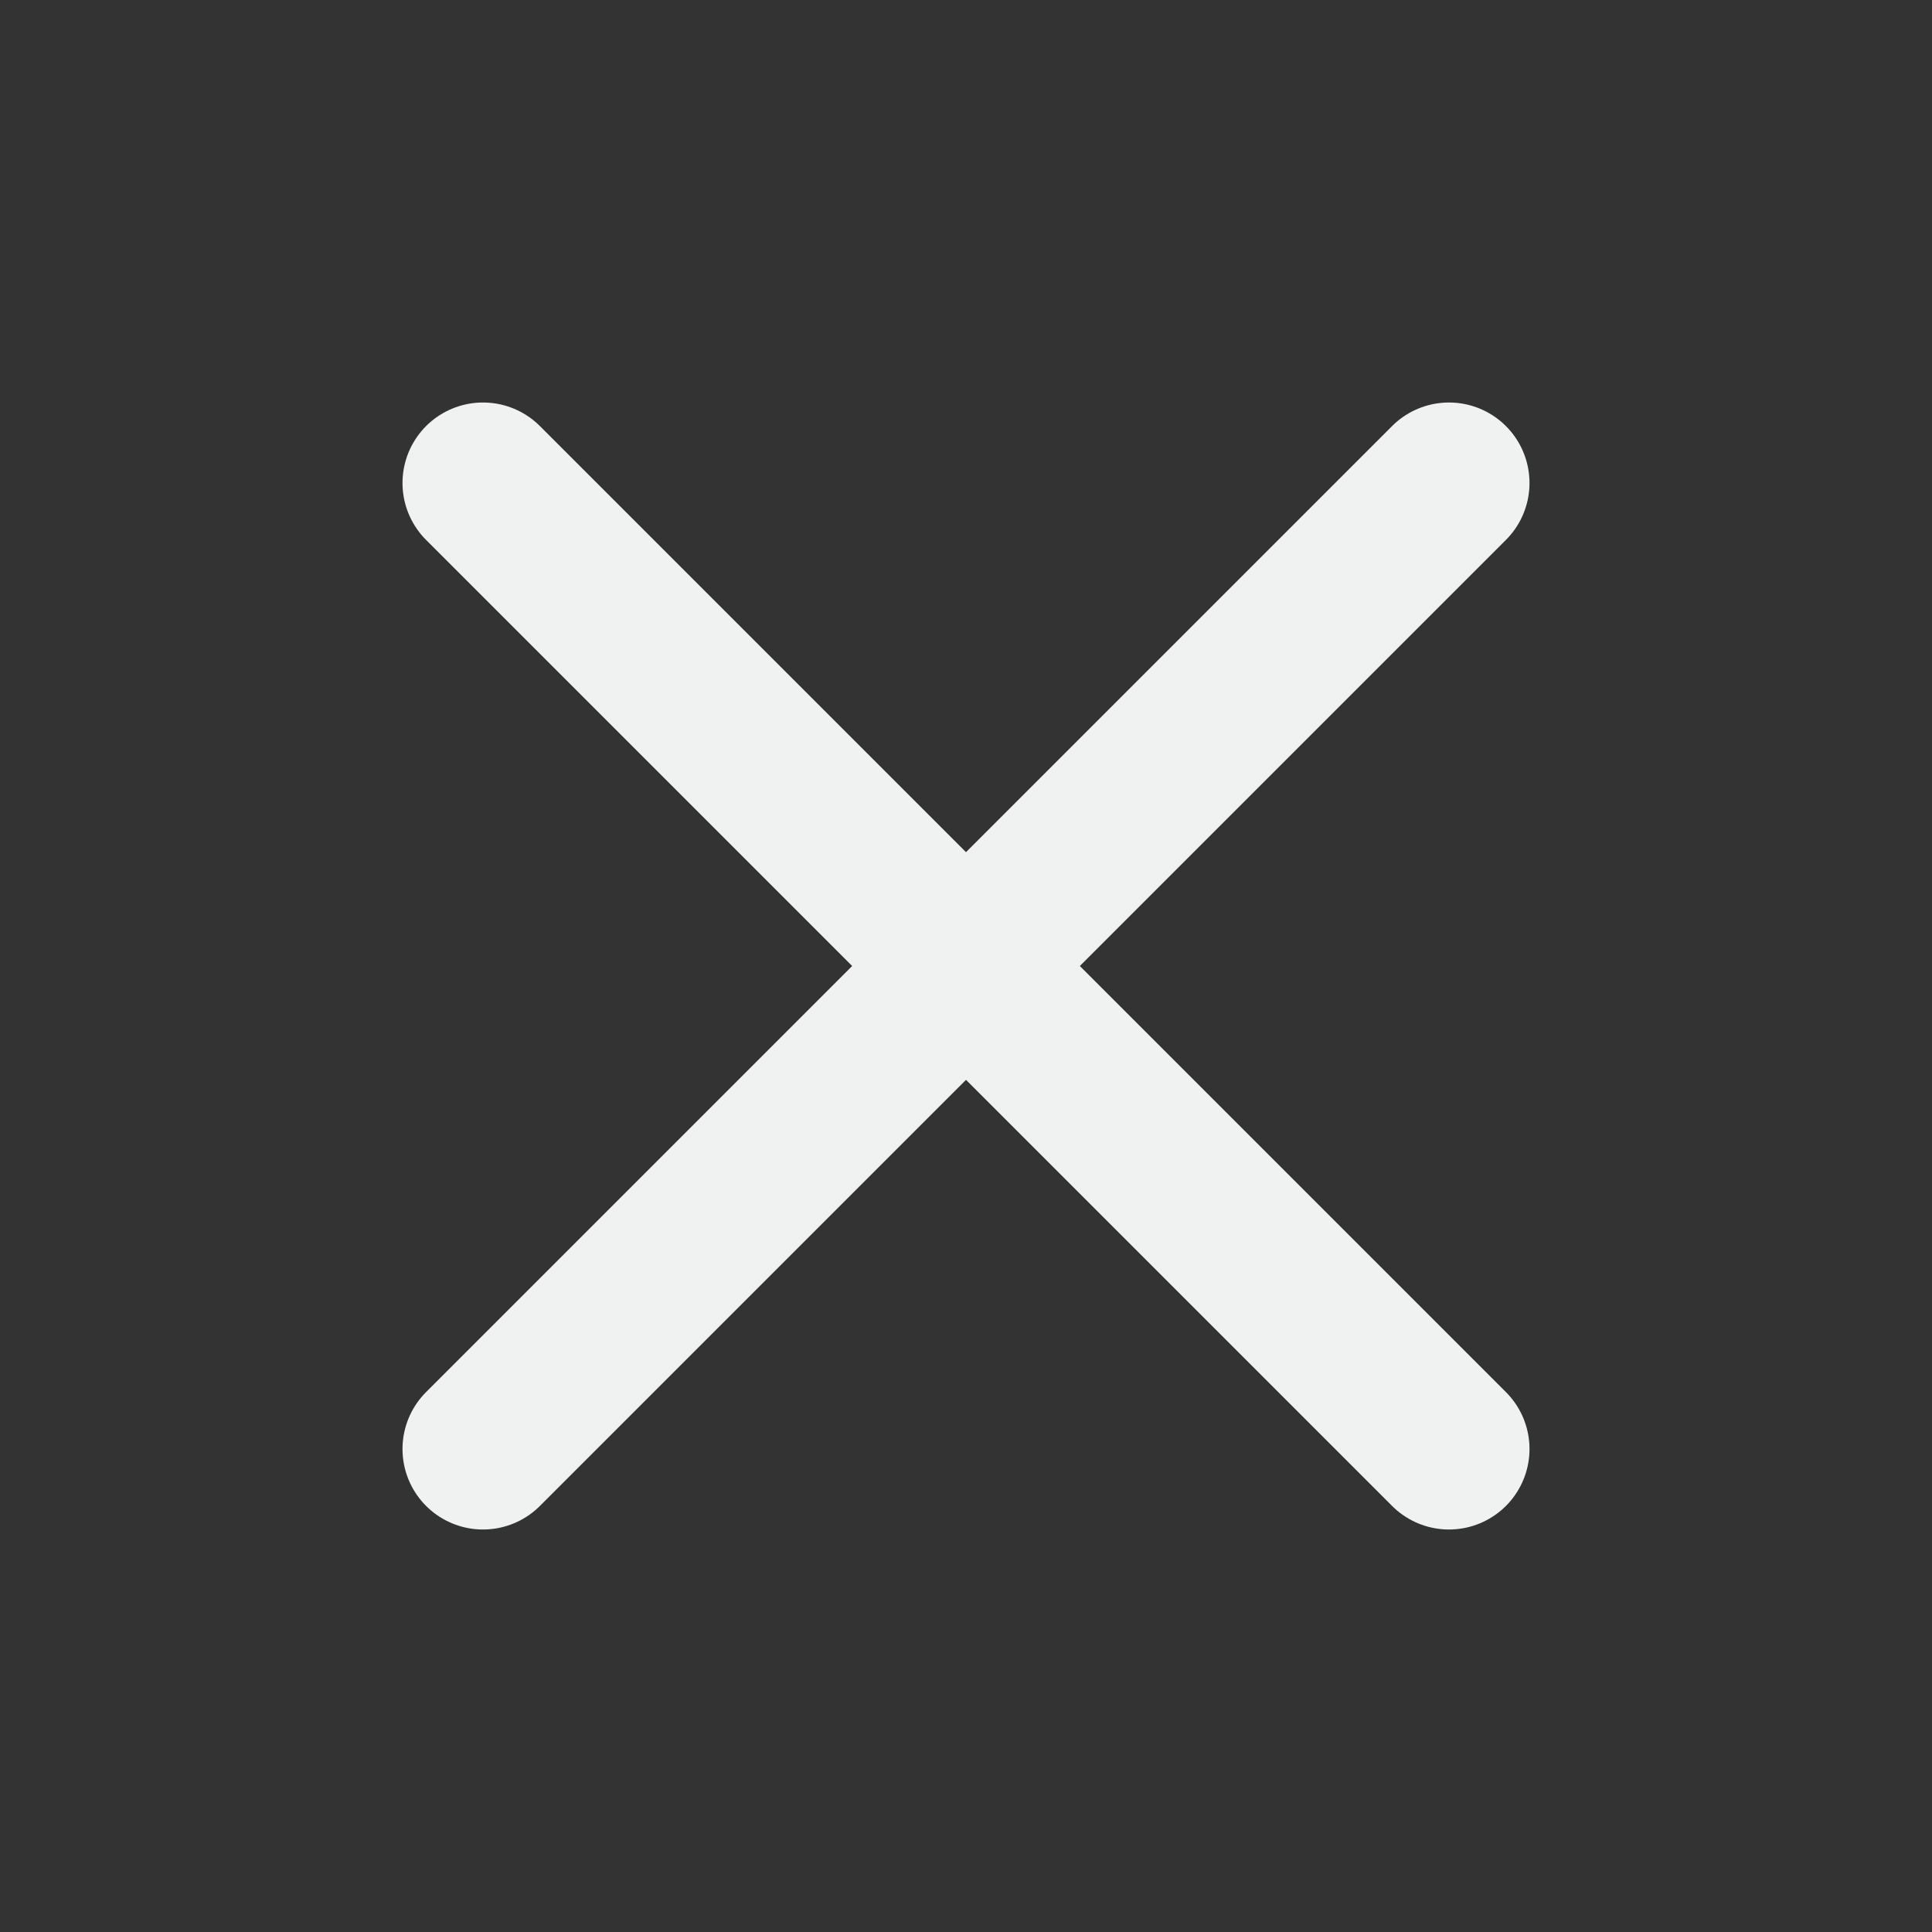 <svg xmlns="http://www.w3.org/2000/svg" width="24" height="24" viewBox="0 0 24 24" fill="none" stroke="#f0f2f1" stroke-width="2" stroke-linecap="round" stroke-linejoin="round" class="feather feather-x"><rect x="0" y="0" width="24" height="24" fill="#333333" stroke="none"/><line x1="18" y1="6" x2="6" y2="18"></line><line x1="6" y1="6" x2="18" y2="18"></line></svg>